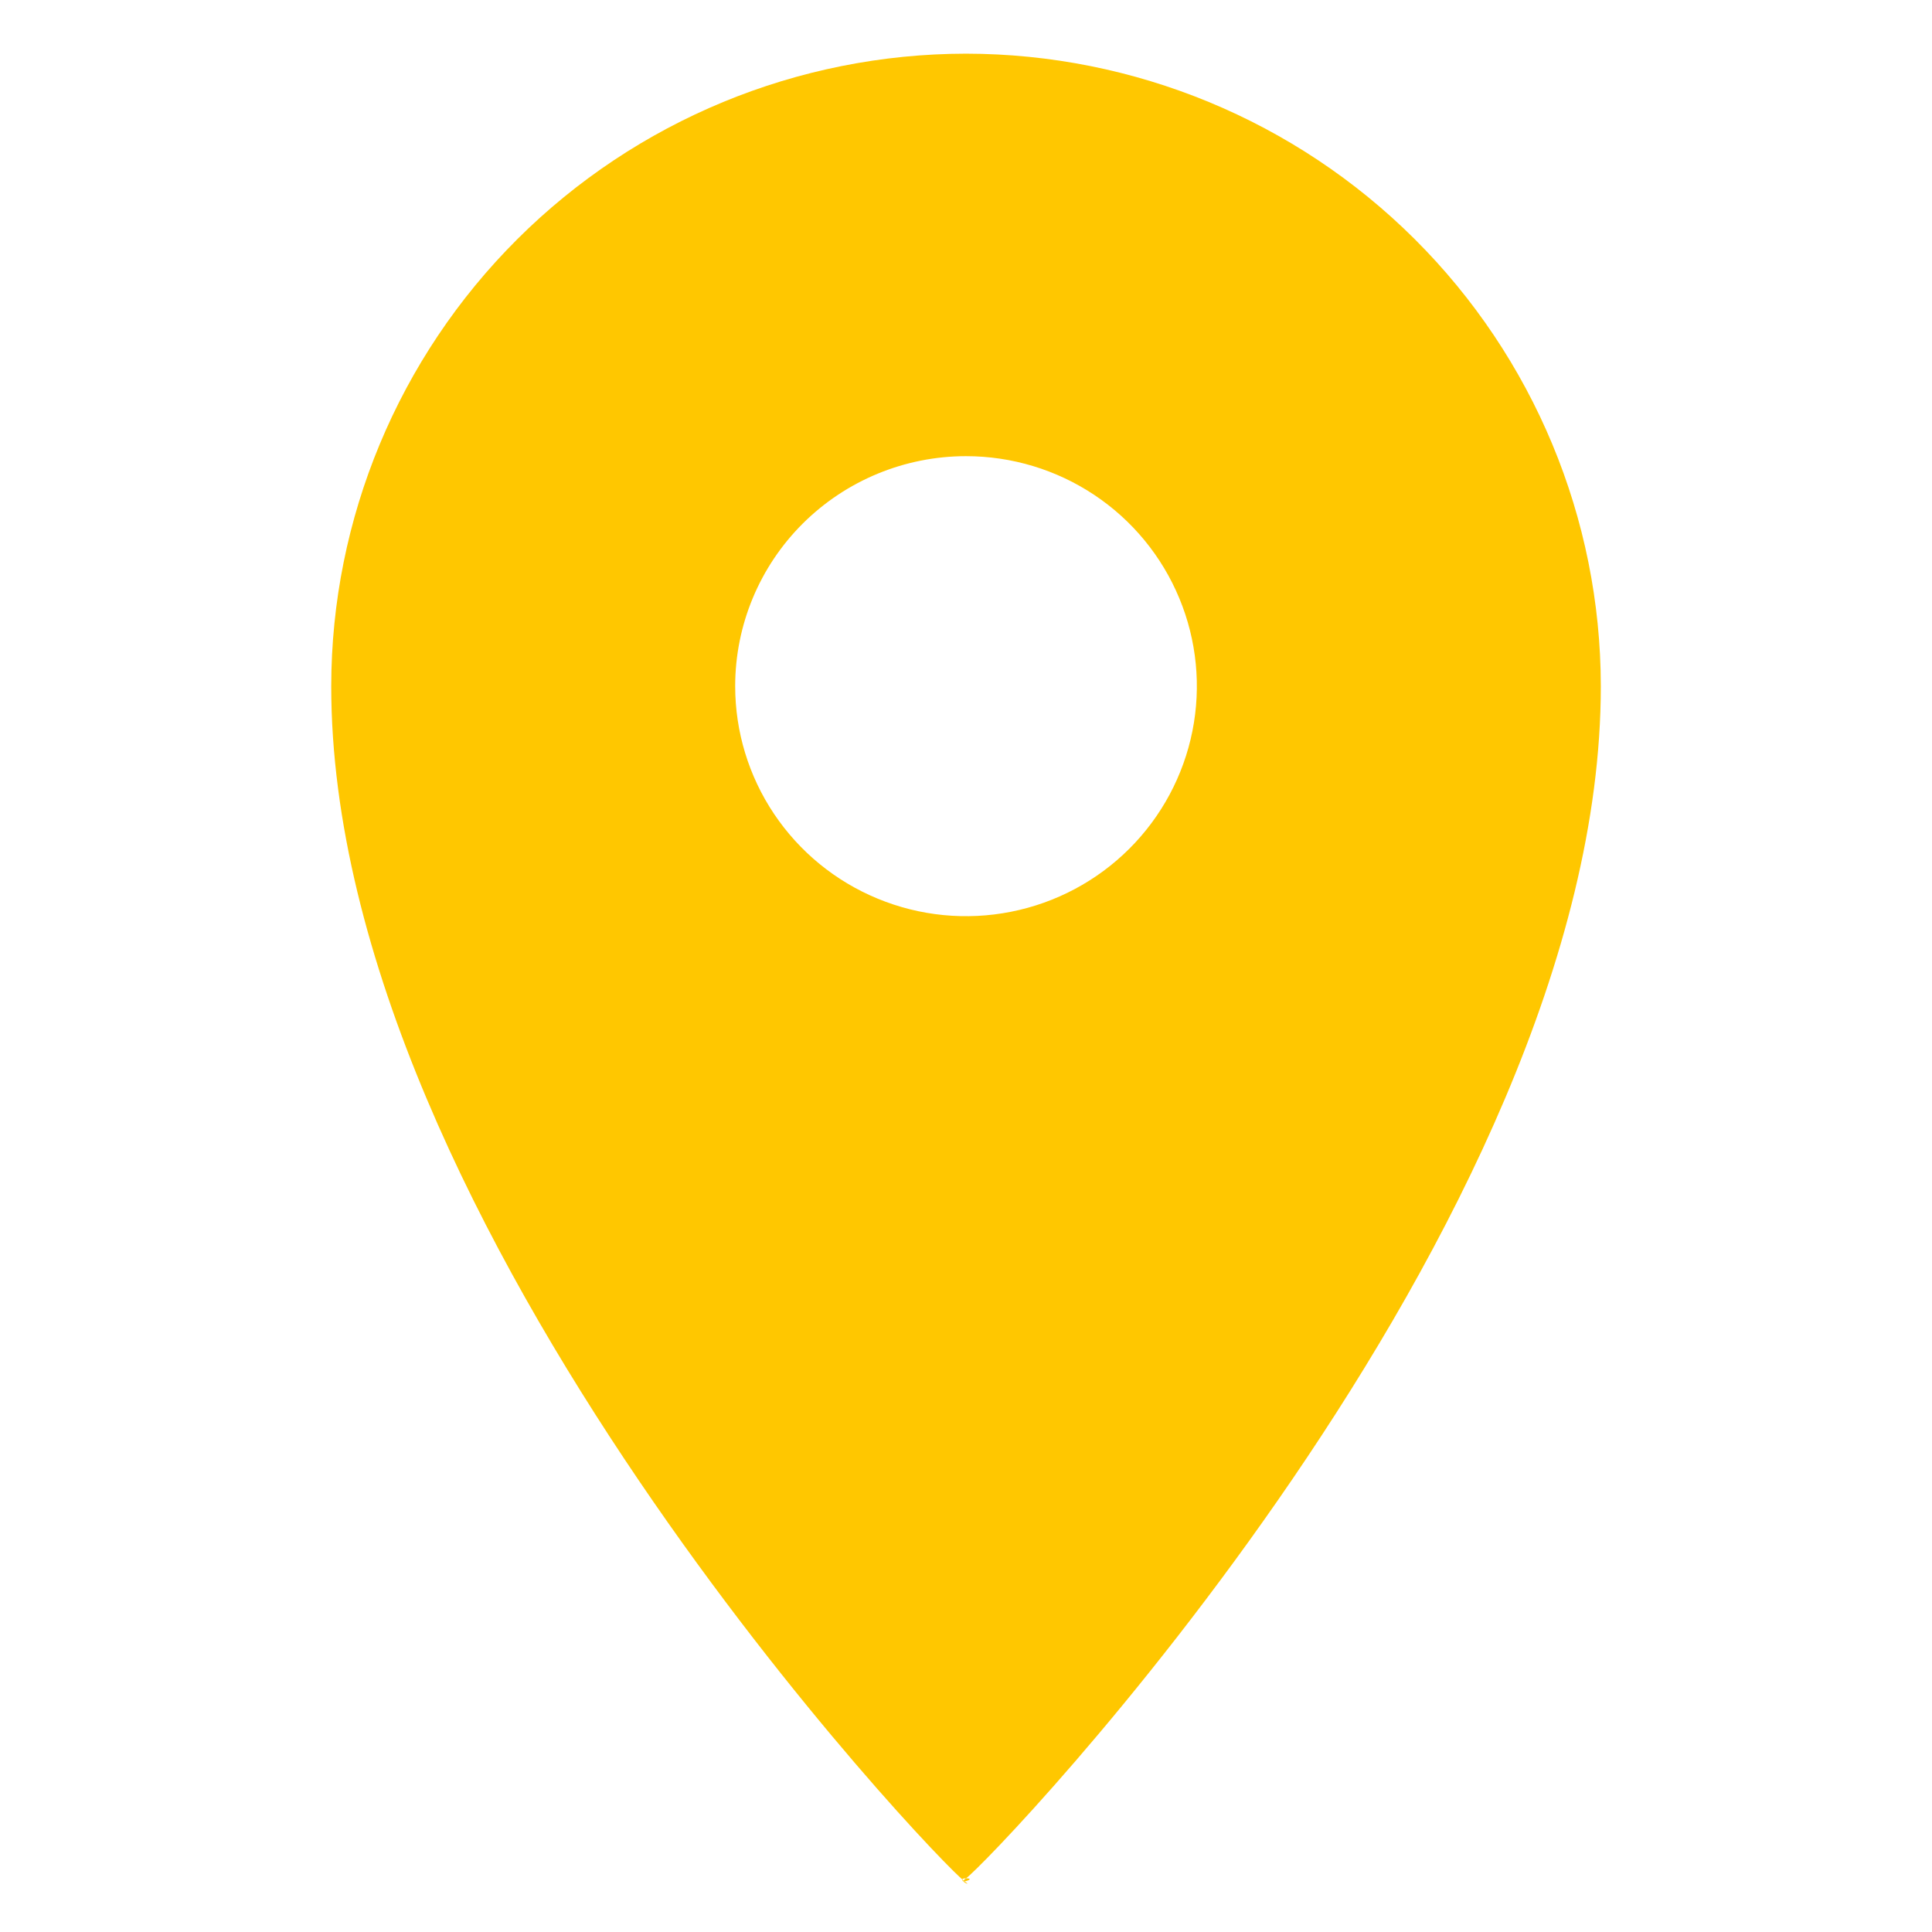 <svg width="36" height="36" viewBox="0 0 36 36" fill="none" xmlns="http://www.w3.org/2000/svg">
<path d="M18 1C14.864 1.004 11.858 2.246 9.64 4.456C7.423 6.665 6.175 9.661 6.172 12.786C6.172 22.871 17.516 34.737 17.974 35.056C18.155 35.182 17.78 35 18 35C17.82 35.126 18.221 35 18 35C18.459 34.681 29.829 22.871 29.829 12.786C29.826 9.661 28.578 6.665 26.361 4.456C24.143 2.246 21.137 1.004 18 1ZM18 8.5C18.851 8.5 19.683 8.751 20.39 9.222C21.098 9.693 21.649 10.363 21.974 11.146C22.3 11.929 22.385 12.791 22.219 13.622C22.053 14.453 21.643 15.217 21.042 15.816C20.44 16.416 19.674 16.824 18.84 16.989C18.005 17.155 17.14 17.07 16.354 16.745C15.568 16.421 14.897 15.872 14.424 15.167C13.951 14.462 13.699 13.633 13.699 12.786C13.699 11.649 14.152 10.559 14.959 9.755C15.766 8.952 16.86 8.5 18 8.5Z" fill="#FFC700"/>
</svg>
